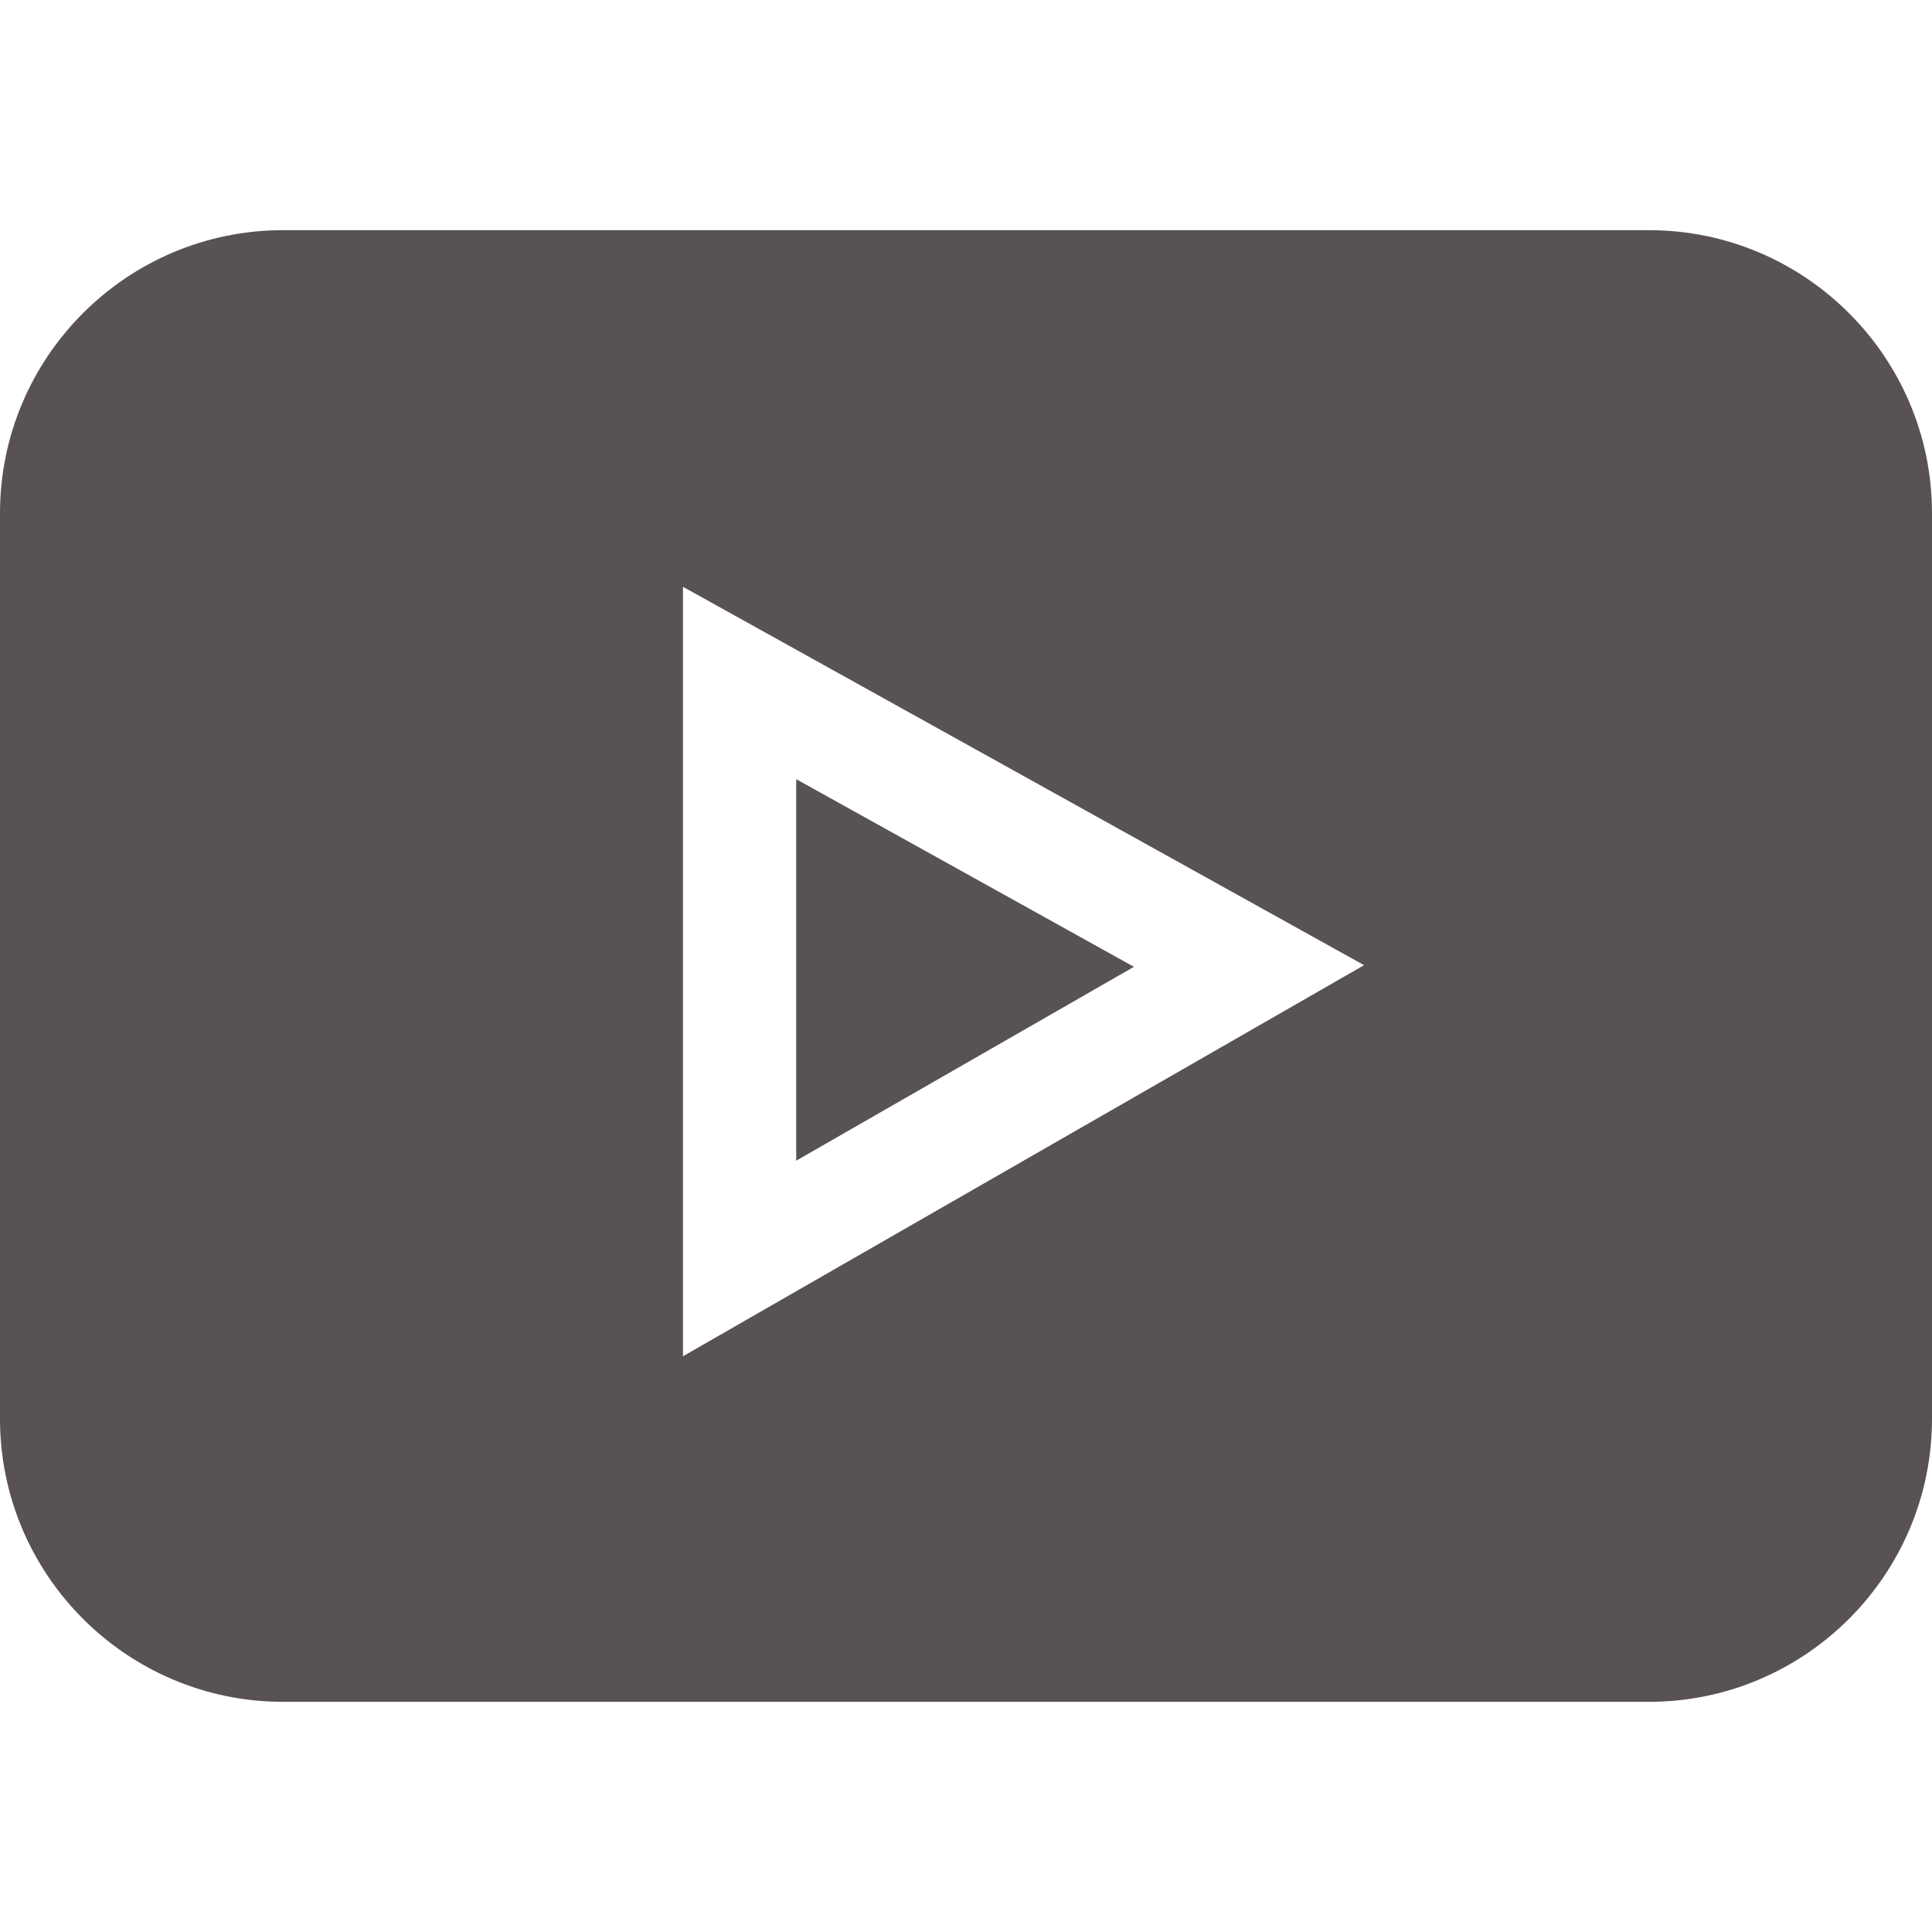 <?xml version="1.0"?>
<svg xmlns="http://www.w3.org/2000/svg" viewBox="0 -61 512 512" width="512px" height="512px" class=""><g><path d="m437 0h-362c-41.352 0-75 33.648-75 75v240c0 41.352 33.648 75 75 75h362c41.352 0 75-33.648 75-75v-240c0-41.352-33.648-75-75-75zm-256 298.418v-203.906l180.496 100.27zm0 0" data-original="#000000" class="active-path" data-old_color="#000000" fill="#595252"/><path d="m211 145.488v101.105l89.504-51.375zm0 0" data-original="#000000" class="active-path" data-old_color="#000000" fill="#595252"/></g> </svg>
